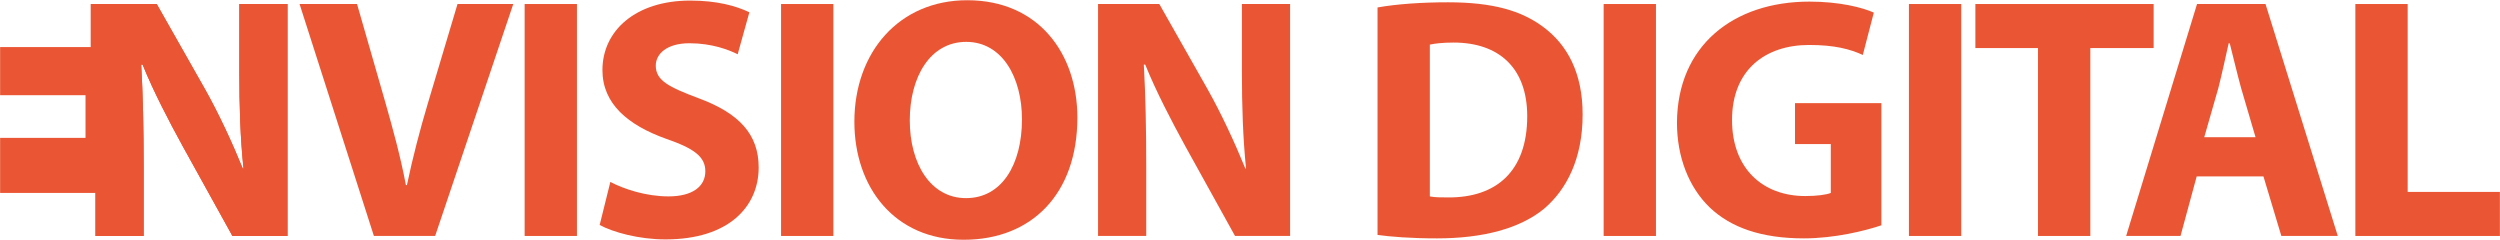 <?xml version="1.0" encoding="UTF-8" standalone="no"?>
<!DOCTYPE svg PUBLIC "-//W3C//DTD SVG 1.1//EN" "http://www.w3.org/Graphics/SVG/1.1/DTD/svg11.dtd">
<svg width="100%" height="100%" viewBox="0 0 3045 292" version="1.1" xmlns="http://www.w3.org/2000/svg" xmlns:xlink="http://www.w3.org/1999/xlink" xml:space="preserve" xmlns:serif="http://www.serif.com/" style="fill-rule:evenodd;clip-rule:evenodd;stroke-linejoin:round;stroke-miterlimit:2;">
    <g transform="matrix(2.667,0,0,2.667,-1037.82,-2264.82)">
        <g transform="matrix(1,0,0,1,520.435,956.974)">
            <path d="M0,-105.937L0,0L-25.15,0L-47.777,-40.869C-54.064,-52.327 -61.138,-65.854 -66.185,-78.263L-66.805,-78.263C-66.019,-64.117 -65.688,-49.184 -65.688,-31.893L-65.688,0L-87.694,0L-87.694,-19.649L-131.252,-19.649L-131.252,-44.799L-92.245,-44.799L-92.245,-64.282L-131.252,-64.282L-131.252,-86.288L-89.887,-86.288L-89.887,-105.937L-59.731,-105.937L-37.725,-67.136C-31.437,-55.967 -25.315,-42.772 -20.435,-30.817L-20.104,-30.817C-21.551,-44.799 -22.006,-59.111 -22.006,-75.12L-22.006,-105.937L0,-105.937Z" style="fill:rgb(234,86,52);fill-rule:nonzero;"/>
        </g>
        <g transform="matrix(1,0,0,1,498.428,956.974)">
            <path d="M0,-105.937L0,-75.12C0,-59.111 0.455,-44.799 1.903,-30.817L1.572,-30.817C-3.309,-42.772 -9.431,-55.967 -15.719,-67.136L-37.725,-105.937L-65.688,-105.937L-65.688,0L-43.682,0L-43.682,-31.893C-43.682,-49.184 -44.013,-64.117 -44.799,-78.263L-44.178,-78.263C-39.132,-65.854 -32.058,-52.327 -25.771,-40.869L-3.144,0L22.006,0L22.006,-105.937L0,-105.937Z" style="fill:rgb(234,86,52);fill-rule:nonzero;"/>
        </g>
        <g transform="matrix(1,0,0,1,559.889,851.035)">
            <path d="M0,105.93L-33.949,0L-7.702,0L5.187,44.793C8.8,57.524 12.101,69.467 14.615,82.67L15.088,82.67C17.76,69.939 21.06,57.366 24.674,45.263L38.19,0L63.651,0L27.974,105.93L0,105.93Z" style="fill:rgb(234,86,52);fill-rule:nonzero;"/>
        </g>
        <g transform="matrix(-1,0,0,1,1281.36,-112)">
            <rect x="628.737" y="963.035" width="23.89" height="105.93" style="fill:rgb(234,86,52);"/>
        </g>
        <g transform="matrix(1,0,0,1,667.876,875.711)">
            <path d="M0,56.578C6.286,59.878 16.344,63.181 26.561,63.181C37.562,63.181 43.377,58.622 43.377,51.706C43.377,45.106 38.348,41.335 25.617,36.933C8.015,30.646 -3.615,20.903 -3.615,5.5C-3.615,-12.573 11.63,-26.247 36.461,-26.247C48.564,-26.247 57.207,-23.89 63.494,-20.903L58.15,-1.729C54.064,-3.773 46.362,-6.758 36.148,-6.758C25.775,-6.758 20.746,-1.887 20.746,3.458C20.746,10.216 26.561,13.201 40.39,18.388C59.093,25.304 67.738,35.047 67.738,49.977C67.738,67.738 54.221,82.825 25.146,82.825C13.044,82.825 1.099,79.525 -4.874,76.224L0,56.578Z" style="fill:rgb(234,86,52);fill-rule:nonzero;"/>
        </g>
        <g transform="matrix(-1,0,0,1,1515.57,-112)">
            <rect x="745.84" y="963.035" width="23.89" height="105.93" style="fill:rgb(234,86,52);"/>
        </g>
        <g transform="matrix(1,0,0,1,830.399,868.322)">
            <path d="M0,71.356C16.188,71.356 25.461,56.11 25.461,35.365C25.461,16.347 16.504,0.002 0,0.002C-16.501,0.002 -25.774,16.034 -25.774,35.836C-25.774,55.795 -16.187,71.356 -0.155,71.356L0,71.356ZM-1.256,90.372C-32.533,90.372 -51.079,66.64 -51.079,36.464C-51.079,4.717 -30.646,-19.016 0.473,-19.016C33.005,-19.016 50.766,5.345 50.766,34.58C50.766,69.469 29.863,90.372 -1.099,90.372L-1.256,90.372Z" style="fill:rgb(234,86,52);fill-rule:nonzero;"/>
        </g>
        <g transform="matrix(1,0,0,1,890.609,851.035)">
            <path d="M0,105.93L0,0L27.974,0L49.978,38.821C56.263,49.98 62.393,63.181 67.265,75.126L67.58,75.126C66.167,61.137 65.694,46.837 65.694,30.806L65.694,0L87.697,0L87.697,105.93L62.551,105.93L39.919,65.068C33.633,53.593 26.56,40.079 21.531,27.661L20.903,27.661C21.688,41.808 22.001,56.738 22.001,74.026L22.001,105.93L0,105.93Z" style="fill:rgb(234,86,52);fill-rule:nonzero;"/>
        </g>
        <g transform="matrix(1,0,0,1,1042.13,869.423)">
            <path d="M0,69.469C2.044,69.939 5.502,69.939 8.33,69.939C30.176,70.097 44.478,58.152 44.478,32.848C44.478,10.844 31.59,-0.785 10.844,-0.785C5.658,-0.785 2.044,-0.313 0,0.157L0,69.469ZM-23.888,-16.815C-15.088,-18.388 -3.615,-19.174 8.33,-19.174C28.604,-19.174 41.806,-15.401 51.864,-7.857C62.866,0.315 69.782,13.203 69.782,32.062C69.782,52.337 62.396,66.324 52.337,74.969C41.178,84.241 24.046,88.643 3.3,88.643C-9.115,88.643 -18.073,87.857 -23.888,87.071L-23.888,-16.815Z" style="fill:rgb(234,86,52);fill-rule:nonzero;"/>
        </g>
        <g transform="matrix(-1,0,0,1,2266.92,-112)">
            <rect x="1121.52" y="963.035" width="23.89" height="105.93" style="fill:rgb(234,86,52);"/>
        </g>
        <g transform="matrix(1,0,0,1,1248.35,855.909)">
            <path d="M0,96.184C-7.387,98.699 -21.374,102.157 -35.363,102.157C-54.694,102.157 -68.681,97.285 -78.424,88.012C-88.012,78.739 -93.357,64.908 -93.357,49.349C-93.199,14.144 -67.58,-5.973 -32.848,-5.973C-19.174,-5.973 -8.645,-3.301 -3.458,-0.944L-8.487,18.388C-14.302,15.716 -21.374,13.829 -33.005,13.829C-52.965,13.829 -68.21,25.146 -68.21,48.091C-68.21,70.094 -54.379,82.825 -34.734,82.825C-29.39,82.825 -24.989,82.197 -23.103,81.409L-23.103,59.093L-39.449,59.093L-39.449,40.389L0,40.389L0,96.184Z" style="fill:rgb(234,86,52);fill-rule:nonzero;"/>
        </g>
        <g transform="matrix(-1,0,0,1,2545.76,-112)">
            <rect x="1260.94" y="963.035" width="23.89" height="105.93" style="fill:rgb(234,86,52);"/>
        </g>
        <g transform="matrix(1,0,0,1,1319.88,936.848)">
            <path d="M0,-65.696L-28.604,-65.696L-28.604,-85.813L52.807,-85.813L52.807,-65.696L23.89,-65.696L23.89,20.117L0,20.117L0,-65.696Z" style="fill:rgb(234,86,52);fill-rule:nonzero;"/>
        </g>
        <g transform="matrix(1,0,0,1,1419.22,896.141)">
            <path d="M0,15.718L-6.601,-6.756C-8.33,-13.044 -10.216,-21.058 -11.787,-27.188L-12.258,-27.188C-13.672,-20.903 -15.401,-12.886 -16.972,-6.756L-23.417,15.718L0,15.718ZM-26.875,33.634L-34.262,60.824L-59.093,60.824L-26.718,-45.106L4.559,-45.106L37.564,60.824L11.788,60.824L3.616,33.634L-26.875,33.634Z" style="fill:rgb(234,86,52);fill-rule:nonzero;"/>
        </g>
        <g transform="matrix(1,0,0,1,1464.81,956.965)">
            <path d="M0,-105.93L23.89,-105.93L23.89,-20.117L66.011,-20.117L66.011,0L0,0L0,-105.93Z" style="fill:rgb(234,86,52);fill-rule:nonzero;"/>
        </g>
    </g>
</svg>
